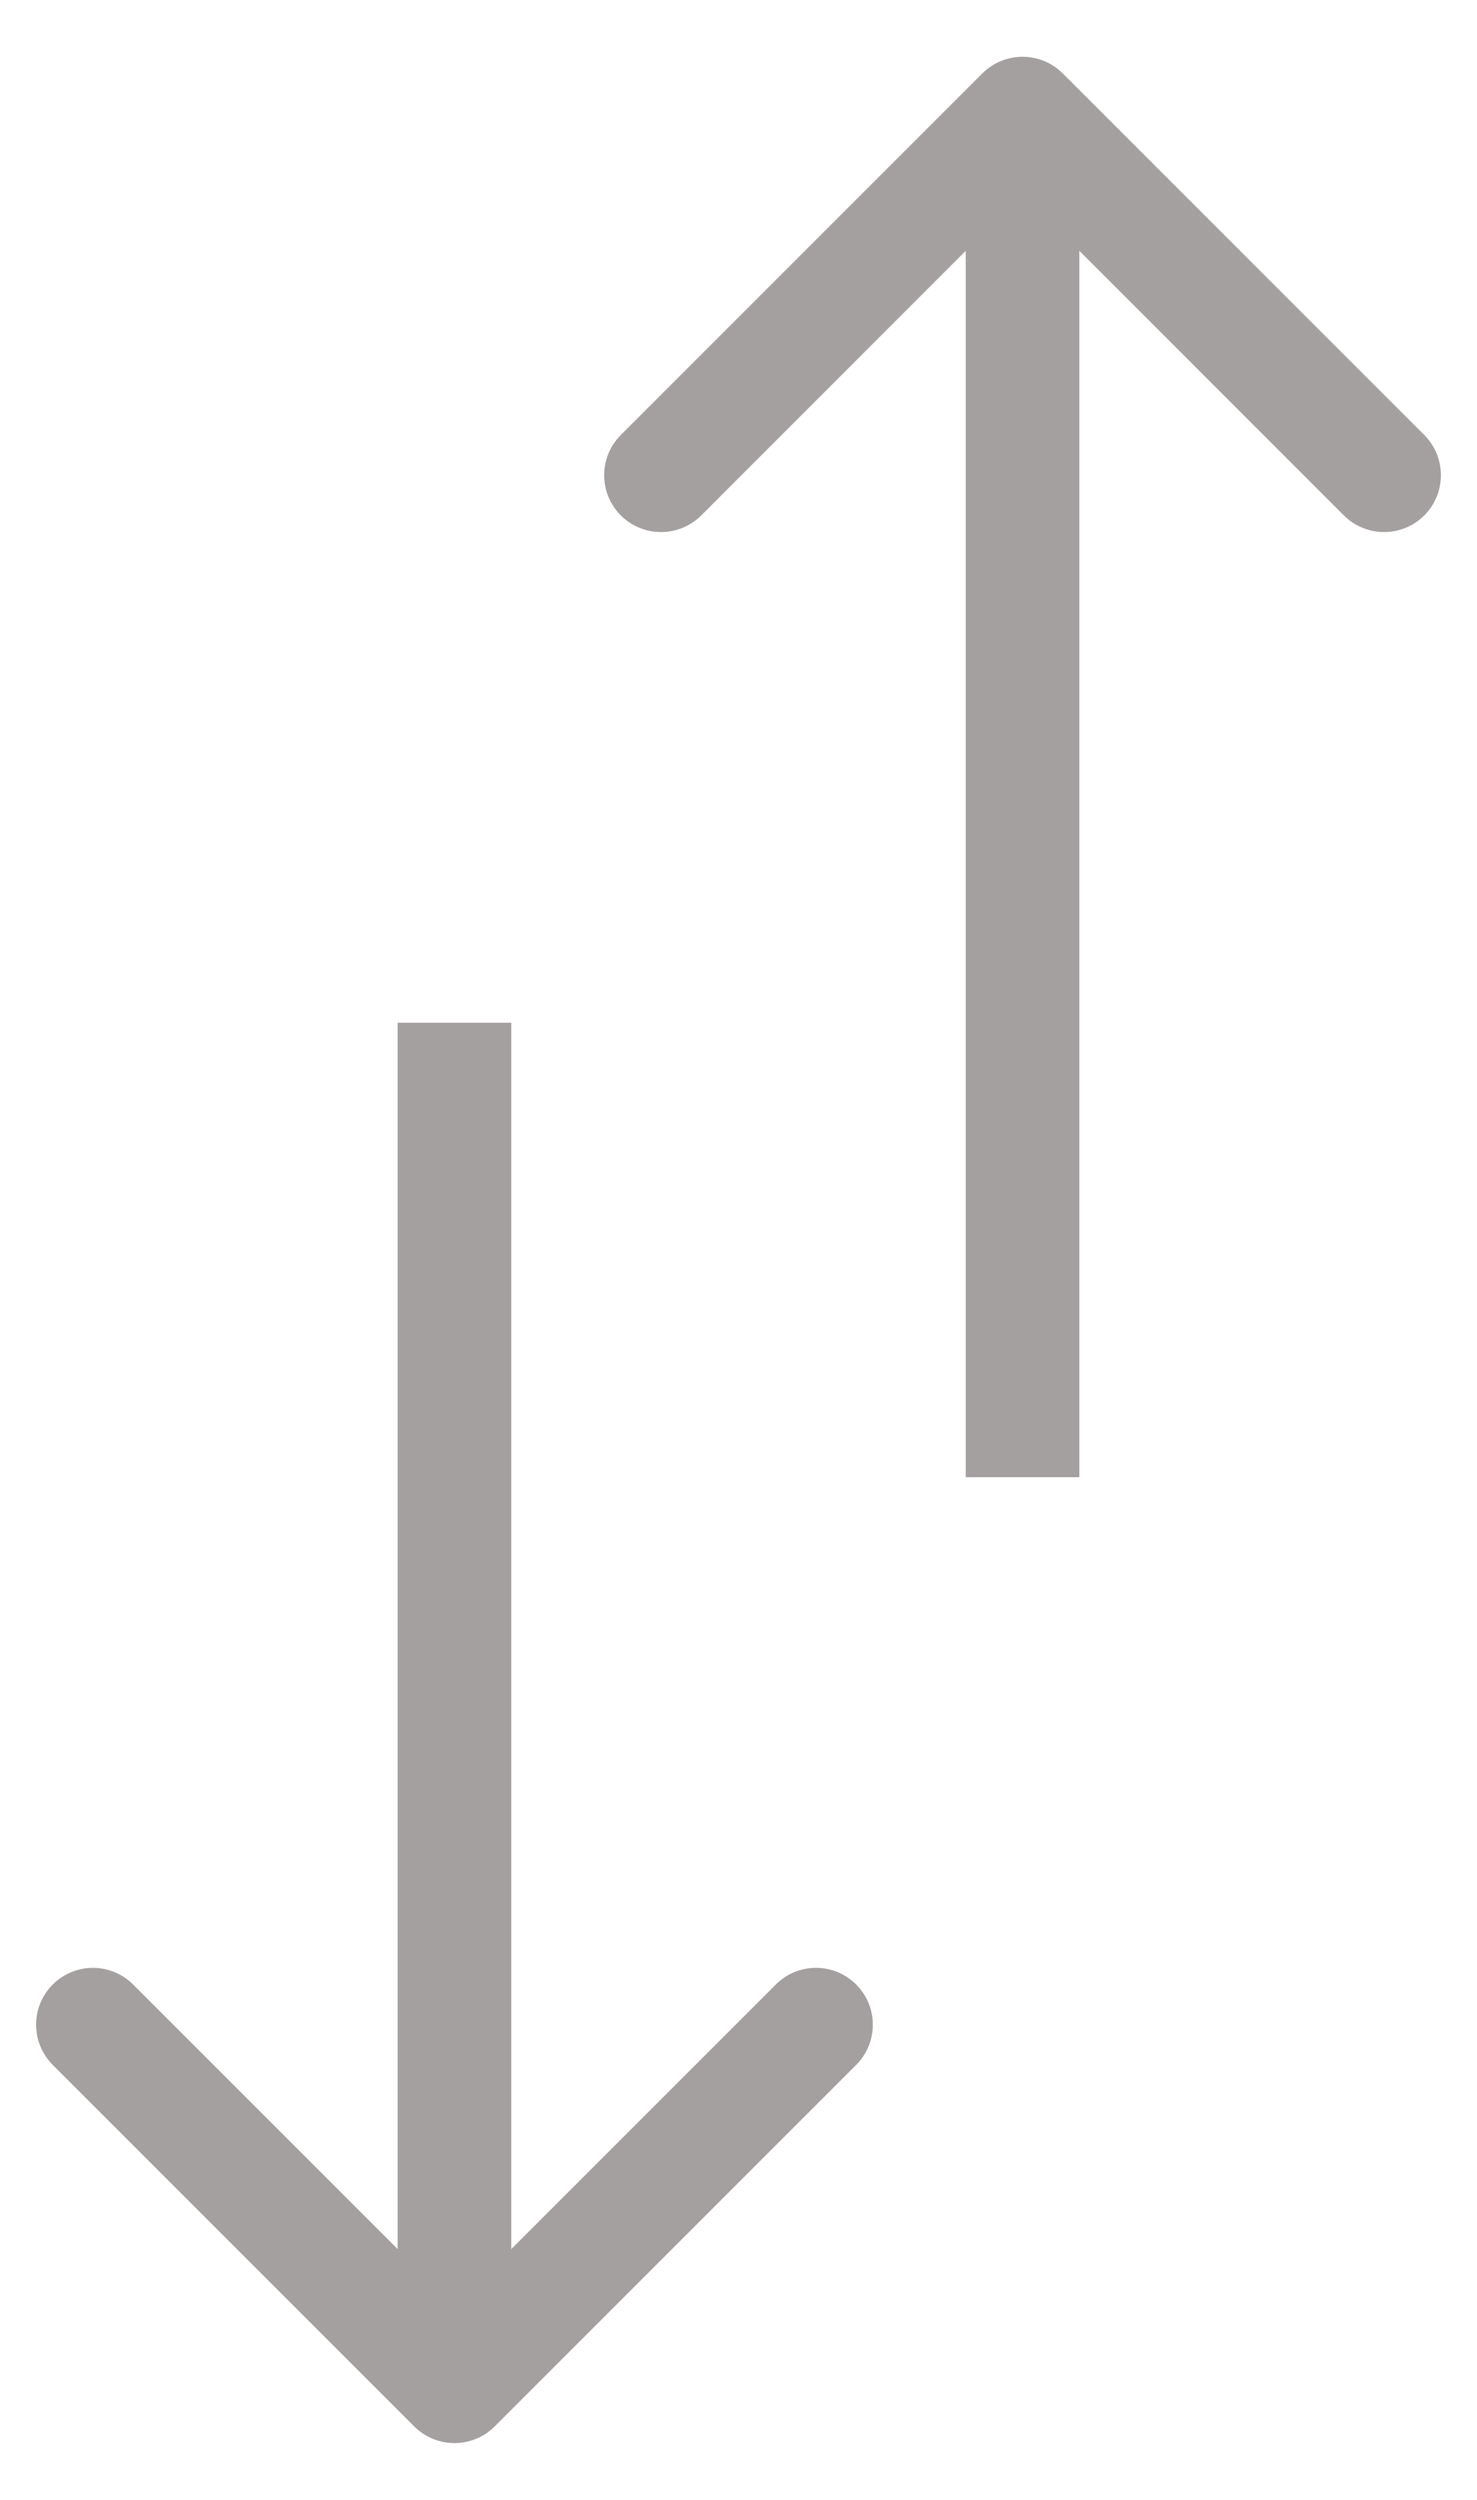 <svg width="13" height="22" viewBox="0 0 13 22" fill="none" xmlns="http://www.w3.org/2000/svg">
<path d="M9.354 0.646C9.158 0.451 8.842 0.451 8.646 0.646L5.464 3.828C5.269 4.024 5.269 4.34 5.464 4.536C5.66 4.731 5.976 4.731 6.172 4.536L9 1.707L11.828 4.536C12.024 4.731 12.34 4.731 12.536 4.536C12.731 4.34 12.731 4.024 12.536 3.828L9.354 0.646ZM9.5 13L9.5 1H8.5L8.5 13H9.5Z" fill="#A5A0A0"/>
<path d="M3.646 21.354C3.842 21.549 4.158 21.549 4.354 21.354L7.536 18.172C7.731 17.976 7.731 17.66 7.536 17.465C7.34 17.269 7.024 17.269 6.828 17.465L4 20.293L1.172 17.465C0.976 17.269 0.66 17.269 0.464 17.465C0.269 17.66 0.269 17.976 0.464 18.172L3.646 21.354ZM3.5 9L3.5 21H4.5L4.5 9H3.5Z" fill="#A5A0A0"/>
</svg>
